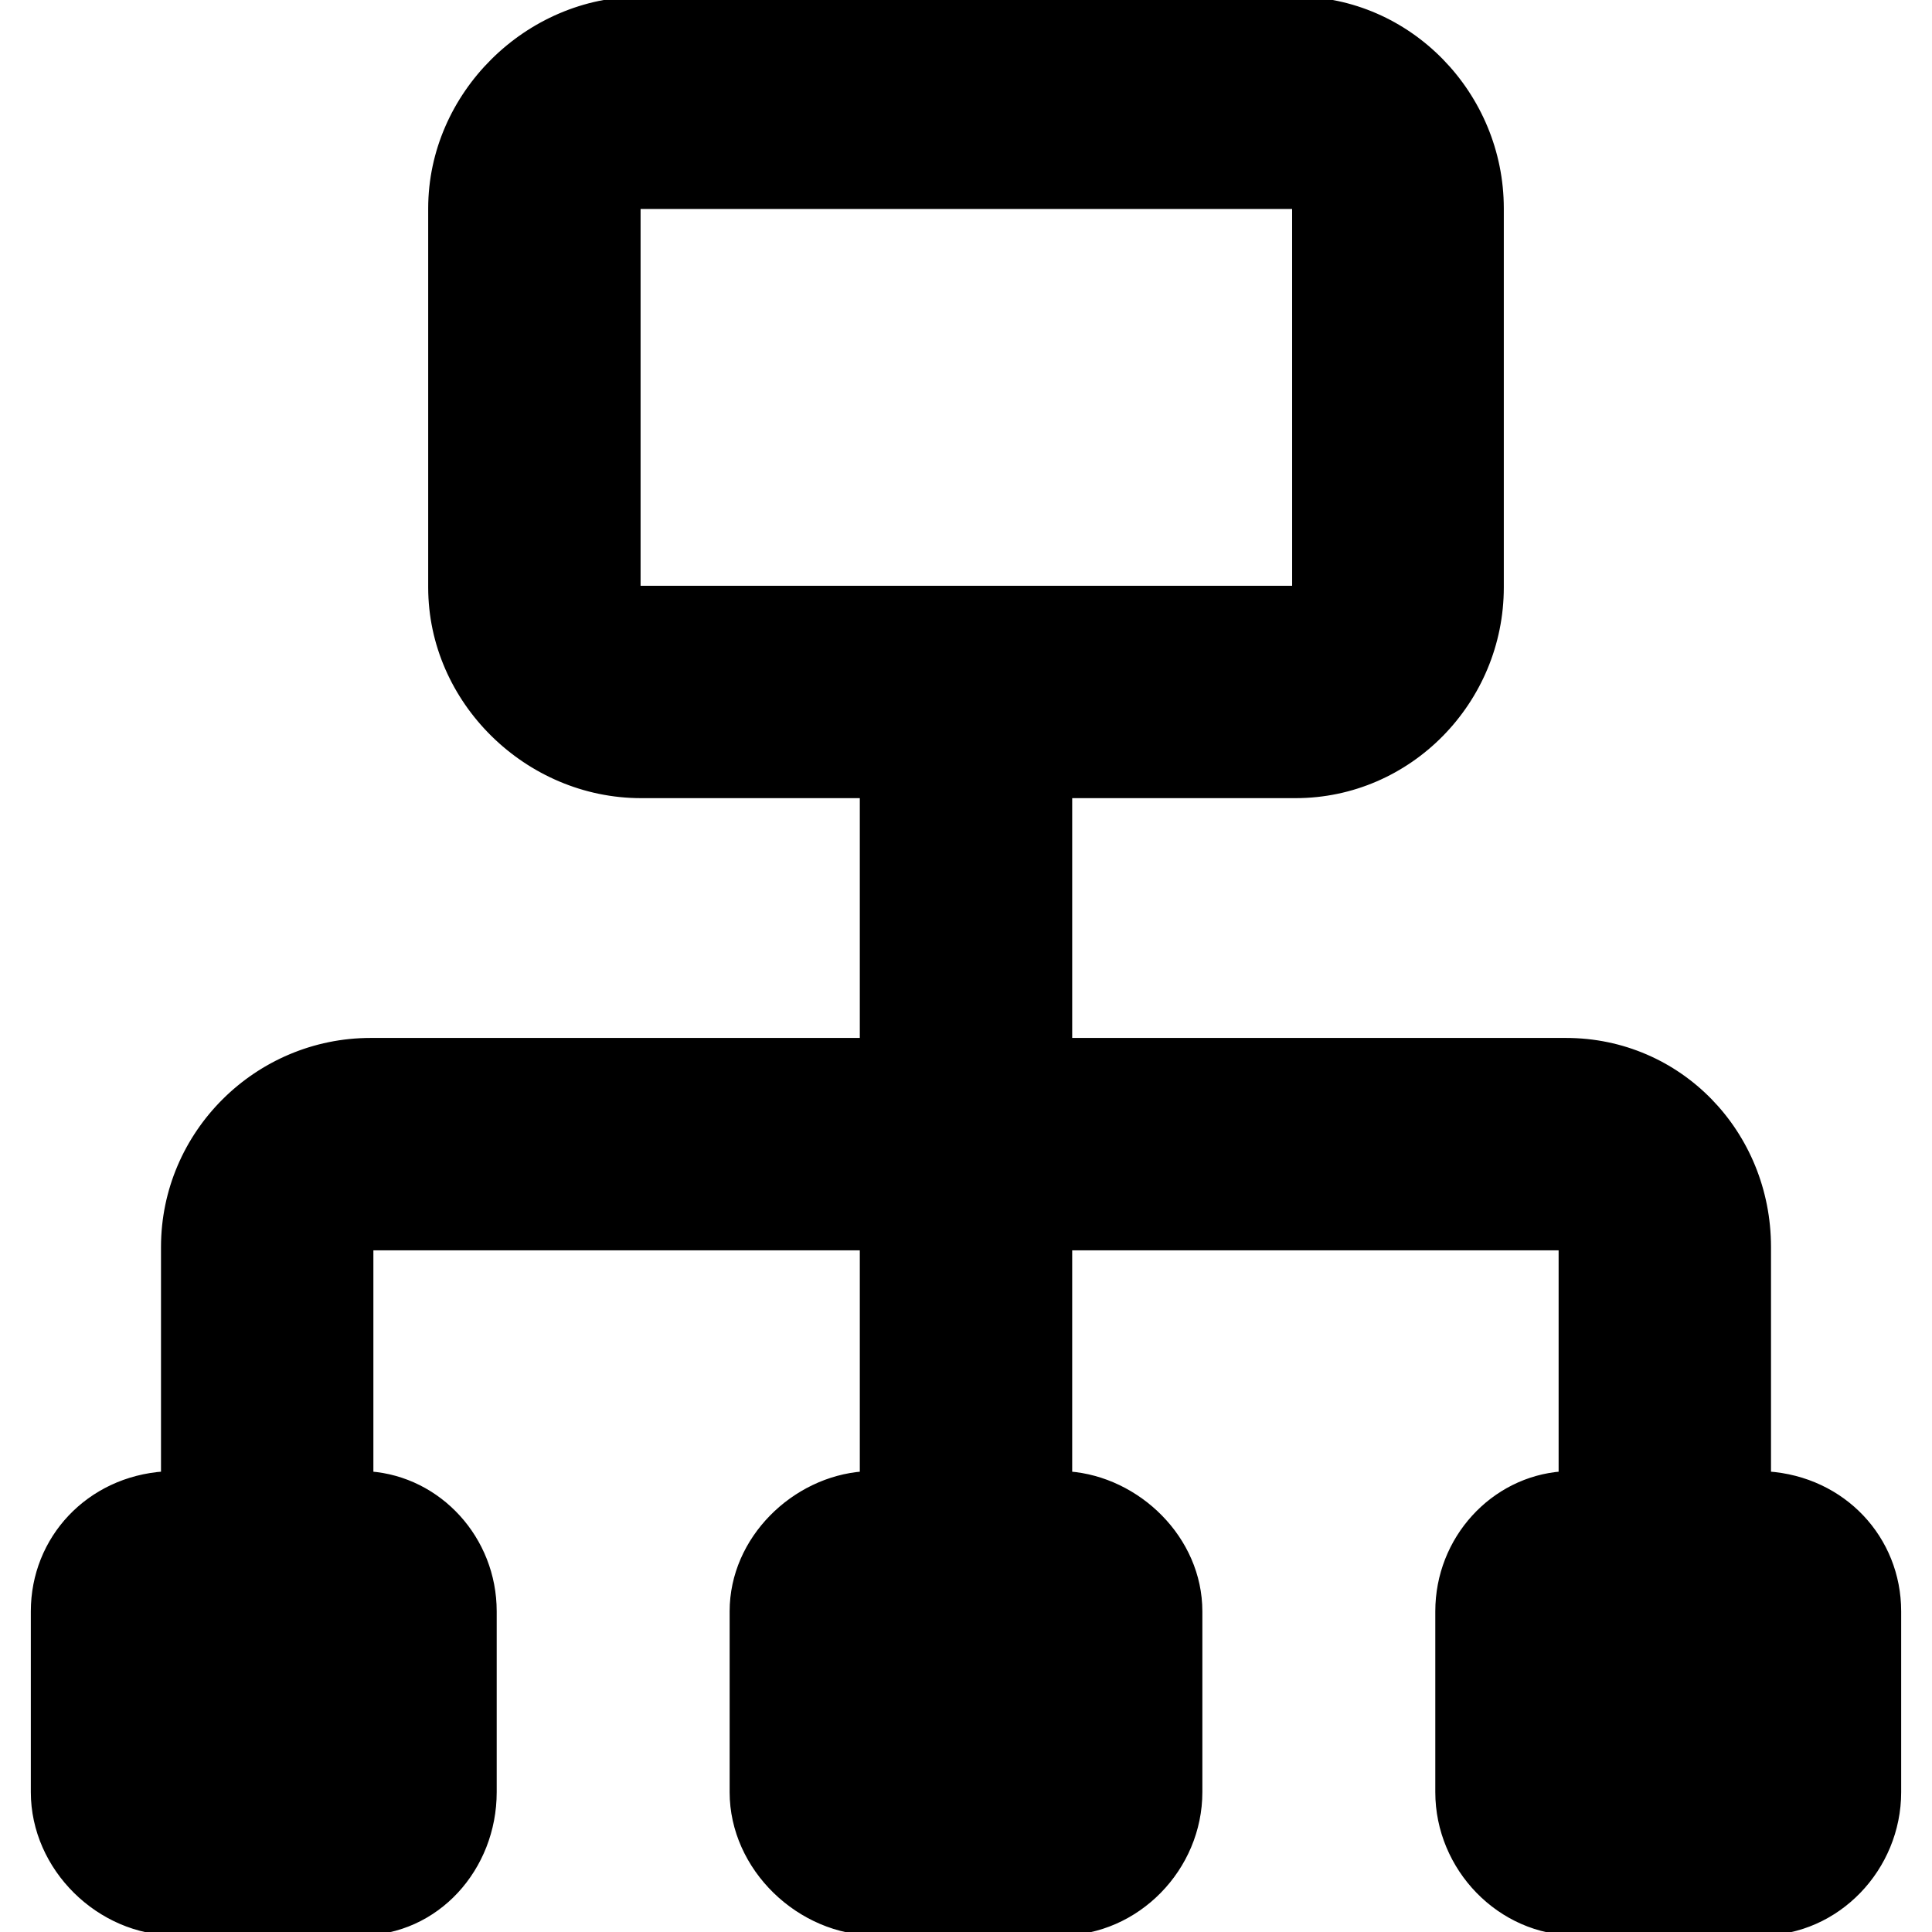 <?xml version="1.0" encoding="iso-8859-1"?>
<!-- Generator: Adobe Illustrator 17.1.0, SVG Export Plug-In . SVG Version: 6.00 Build 0)  -->
<!DOCTYPE svg PUBLIC "-//W3C//DTD SVG 1.1//EN" "http://www.w3.org/Graphics/SVG/1.1/DTD/svg11.dtd">
<svg version="1.1" id="Capa_1" xmlns="http://www.w3.org/2000/svg" xmlns:xlink="http://www.w3.org/1999/xlink" x="0px" y="0px"
	 viewBox="0 0 282 282" style="enable-background:new 0 0 282 282;" xml:space="preserve" fill="currentColor" stroke="currentColor">
<path d="M258,215.271v-33.256C258,165.474,245.102,152,228.56,152H156v-36h33.101
	C205.643,116,219,102.283,219,85.741V30.412C219,13.87,205.643,0,189.101,0H93.566C77.024,0,63,13.87,63,30.412v55.329
	C63,102.283,77.024,116,93.566,116H126v36H54.107C37.565,152,24,165.474,24,182.016v33.255c-11,0.752-19,9.39-19,19.926v26.391
	C5,272.616,14.536,282,25.564,282h27.085C63.678,282,72,272.616,72,261.588v-26.391c0-10.536-8-19.174-18-19.926V182h72v33.271
	c-10,0.752-19,9.39-19,19.926v26.391c0,11.028,9.763,20.412,20.791,20.412h27.085c11.028,0,20.124-9.384,20.124-20.412v-26.391
	c0-10.536-9-19.175-19-19.926V182h72v33.271c-10,0.752-18,9.39-18,19.926v26.391c0,11.028,8.989,20.412,20.018,20.412h27.084
	C268.13,282,277,272.616,277,261.588v-26.391C277,224.661,269,216.023,258,215.271z M93,30h96.101l0.003,56H93V30z"/>
<g>
</g>
<g>
</g>
<g>
</g>
<g>
</g>
<g>
</g>
<g>
</g>
<g>
</g>
<g>
</g>
<g>
</g>
<g>
</g>
<g>
</g>
<g>
</g>
<g>
</g>
<g>
</g>
<g>
</g>
</svg>
